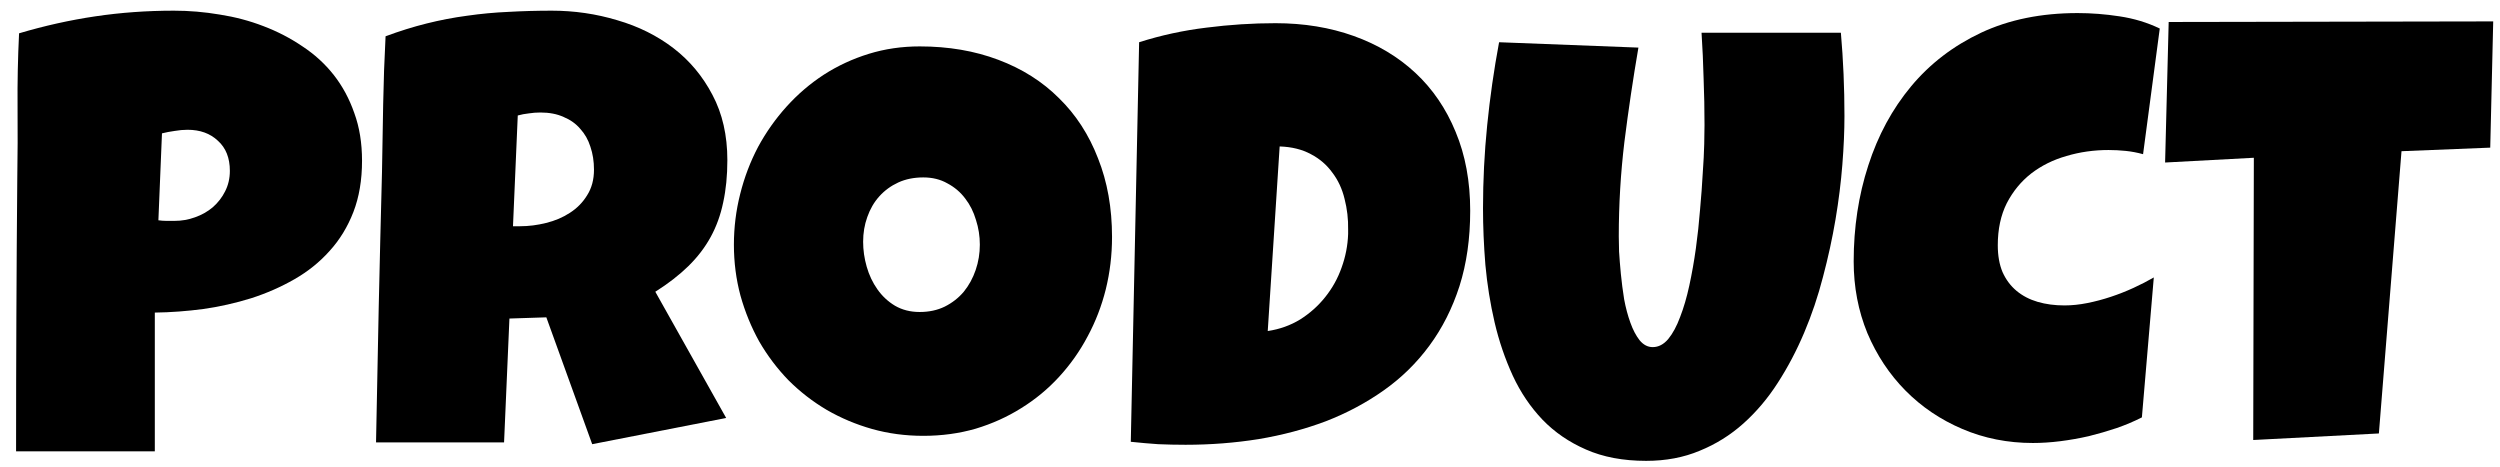 <svg width="123" height="23" viewBox="0 0 123 23" fill="none" xmlns="http://www.w3.org/2000/svg">
<path d="M17.812 7.908C17.812 8.855 17.671 9.695 17.388 10.428C17.105 11.16 16.714 11.8 16.216 12.347C15.727 12.894 15.151 13.357 14.487 13.738C13.823 14.119 13.11 14.432 12.349 14.676C11.597 14.91 10.815 15.086 10.005 15.203C9.194 15.31 8.398 15.369 7.617 15.379V22.205H0.791C0.791 19.969 0.796 17.742 0.806 15.525C0.815 13.309 0.83 11.072 0.85 8.816C0.869 7.625 0.874 6.434 0.864 5.242C0.854 4.051 0.879 2.85 0.938 1.639C2.188 1.268 3.438 0.989 4.688 0.804C5.938 0.618 7.227 0.525 8.555 0.525C9.307 0.525 10.059 0.589 10.81 0.716C11.562 0.833 12.28 1.023 12.964 1.287C13.657 1.551 14.297 1.883 14.883 2.283C15.479 2.674 15.991 3.143 16.421 3.689C16.851 4.236 17.188 4.861 17.432 5.564C17.686 6.258 17.812 7.039 17.812 7.908ZM11.309 8.406C11.309 7.771 11.113 7.278 10.723 6.927C10.342 6.565 9.844 6.385 9.229 6.385C9.023 6.385 8.809 6.404 8.584 6.443C8.369 6.473 8.164 6.512 7.969 6.561L7.793 10.838C7.93 10.857 8.062 10.867 8.188 10.867C8.315 10.867 8.447 10.867 8.584 10.867C8.936 10.867 9.272 10.809 9.595 10.691C9.927 10.574 10.22 10.408 10.474 10.193C10.727 9.969 10.928 9.71 11.074 9.417C11.23 9.114 11.309 8.777 11.309 8.406Z" fill="black"/>
<path d="M35.786 7.879C35.786 8.641 35.718 9.334 35.581 9.959C35.454 10.574 35.249 11.141 34.966 11.658C34.683 12.176 34.316 12.654 33.867 13.094C33.418 13.533 32.876 13.953 32.241 14.354L35.727 20.564L29.136 21.854L26.88 15.613L25.064 15.672L24.8 21.766H18.501C18.55 19.539 18.594 17.322 18.633 15.115C18.682 12.908 18.735 10.691 18.794 8.465C18.814 7.342 18.833 6.229 18.852 5.125C18.872 4.021 18.911 2.908 18.97 1.785C19.653 1.531 20.327 1.321 20.991 1.155C21.655 0.989 22.319 0.862 22.983 0.774C23.657 0.677 24.336 0.613 25.02 0.584C25.713 0.545 26.421 0.525 27.144 0.525C28.257 0.525 29.331 0.682 30.366 0.994C31.411 1.297 32.334 1.756 33.135 2.371C33.935 2.986 34.575 3.753 35.054 4.671C35.542 5.589 35.786 6.658 35.786 7.879ZM29.224 8.348C29.224 7.938 29.165 7.562 29.048 7.22C28.94 6.878 28.774 6.585 28.55 6.341C28.335 6.087 28.061 5.892 27.73 5.755C27.407 5.608 27.026 5.535 26.587 5.535C26.392 5.535 26.201 5.55 26.016 5.579C25.83 5.599 25.649 5.633 25.474 5.682L25.239 11.131H25.591C26.011 11.131 26.436 11.077 26.865 10.97C27.305 10.862 27.695 10.696 28.037 10.472C28.389 10.247 28.672 9.959 28.887 9.607C29.111 9.256 29.224 8.836 29.224 8.348Z" fill="black"/>
<path d="M54.712 11.658C54.712 12.547 54.609 13.406 54.404 14.236C54.199 15.057 53.901 15.828 53.511 16.551C53.13 17.273 52.661 17.938 52.105 18.543C51.558 19.139 50.938 19.651 50.244 20.081C49.56 20.511 48.813 20.848 48.003 21.092C47.192 21.326 46.333 21.443 45.425 21.443C44.546 21.443 43.706 21.331 42.905 21.106C42.114 20.882 41.372 20.569 40.679 20.169C39.985 19.759 39.355 19.27 38.789 18.704C38.232 18.128 37.754 17.493 37.353 16.8C36.963 16.097 36.655 15.345 36.431 14.544C36.216 13.743 36.108 12.908 36.108 12.039C36.108 11.19 36.211 10.359 36.416 9.549C36.621 8.729 36.914 7.957 37.295 7.234C37.685 6.512 38.154 5.848 38.701 5.242C39.248 4.637 39.858 4.114 40.532 3.675C41.216 3.235 41.953 2.894 42.744 2.649C43.535 2.405 44.37 2.283 45.249 2.283C46.665 2.283 47.954 2.503 49.116 2.942C50.288 3.382 51.284 4.012 52.105 4.832C52.935 5.643 53.574 6.629 54.023 7.791C54.482 8.943 54.712 10.232 54.712 11.658ZM48.208 12.039C48.208 11.619 48.145 11.214 48.018 10.823C47.9 10.423 47.725 10.071 47.49 9.769C47.256 9.456 46.963 9.207 46.611 9.021C46.27 8.826 45.874 8.729 45.425 8.729C44.966 8.729 44.556 8.812 44.194 8.978C43.833 9.144 43.52 9.373 43.257 9.666C43.003 9.949 42.808 10.286 42.671 10.677C42.534 11.058 42.466 11.463 42.466 11.893C42.466 12.303 42.524 12.713 42.642 13.123C42.759 13.533 42.935 13.904 43.169 14.236C43.403 14.568 43.691 14.837 44.033 15.042C44.385 15.247 44.79 15.35 45.249 15.35C45.708 15.35 46.118 15.262 46.48 15.086C46.851 14.9 47.163 14.656 47.417 14.354C47.671 14.041 47.866 13.685 48.003 13.284C48.14 12.884 48.208 12.469 48.208 12.039Z" fill="black"/>
<path d="M72.334 10.369C72.334 11.736 72.158 12.972 71.807 14.075C71.455 15.169 70.962 16.145 70.327 17.005C69.702 17.855 68.955 18.587 68.086 19.202C67.217 19.817 66.265 20.325 65.23 20.726C64.194 21.116 63.091 21.409 61.919 21.605C60.757 21.79 59.56 21.883 58.33 21.883C57.871 21.883 57.422 21.873 56.982 21.854C56.543 21.824 56.094 21.785 55.635 21.736L56.045 2.078C57.119 1.736 58.223 1.497 59.355 1.36C60.498 1.214 61.631 1.141 62.754 1.141C64.15 1.141 65.435 1.351 66.606 1.771C67.778 2.19 68.789 2.796 69.639 3.587C70.488 4.378 71.147 5.345 71.616 6.487C72.095 7.63 72.334 8.924 72.334 10.369ZM66.328 11.307C66.338 10.779 66.279 10.271 66.152 9.783C66.035 9.295 65.835 8.865 65.552 8.494C65.278 8.113 64.927 7.811 64.497 7.586C64.067 7.352 63.555 7.225 62.959 7.205L62.373 16.287C62.959 16.199 63.491 16.009 63.97 15.716C64.448 15.413 64.858 15.047 65.2 14.617C65.552 14.178 65.82 13.694 66.006 13.167C66.201 12.63 66.309 12.078 66.328 11.512V11.307Z" fill="black"/>
<path d="M90.747 5.711C90.747 6.434 90.713 7.229 90.644 8.099C90.576 8.968 90.464 9.866 90.308 10.794C90.151 11.722 89.946 12.664 89.692 13.621C89.448 14.568 89.141 15.481 88.769 16.36C88.398 17.239 87.964 18.064 87.466 18.836C86.978 19.598 86.411 20.267 85.767 20.843C85.132 21.409 84.419 21.854 83.628 22.176C82.837 22.508 81.958 22.674 80.991 22.674C79.858 22.674 78.872 22.488 78.032 22.117C77.202 21.756 76.489 21.268 75.894 20.652C75.298 20.027 74.81 19.305 74.429 18.484C74.048 17.654 73.75 16.78 73.535 15.862C73.32 14.935 73.169 13.992 73.081 13.035C73.003 12.068 72.964 11.141 72.964 10.252C72.964 8.885 73.032 7.522 73.169 6.165C73.306 4.798 73.501 3.436 73.755 2.078L80.61 2.342C80.347 3.875 80.117 5.418 79.922 6.971C79.736 8.514 79.644 10.066 79.644 11.629C79.644 11.795 79.648 12.044 79.658 12.376C79.678 12.698 79.707 13.065 79.746 13.475C79.785 13.875 79.839 14.29 79.907 14.72C79.985 15.14 80.088 15.525 80.215 15.877C80.342 16.229 80.493 16.517 80.669 16.741C80.855 16.966 81.069 17.078 81.314 17.078C81.597 17.078 81.851 16.946 82.075 16.683C82.3 16.409 82.495 16.048 82.661 15.599C82.837 15.149 82.988 14.632 83.115 14.046C83.242 13.46 83.35 12.85 83.438 12.215C83.525 11.58 83.594 10.945 83.643 10.31C83.701 9.676 83.745 9.085 83.774 8.538C83.814 7.991 83.838 7.508 83.848 7.088C83.857 6.668 83.862 6.355 83.862 6.15C83.862 5.389 83.848 4.632 83.818 3.88C83.799 3.118 83.765 2.361 83.716 1.609H90.571C90.689 2.957 90.747 4.324 90.747 5.711Z" fill="black"/>
<path d="M106.26 1.404L105.439 7.586C105.156 7.508 104.873 7.454 104.59 7.425C104.307 7.396 104.023 7.381 103.74 7.381C103.018 7.381 102.329 7.479 101.675 7.674C101.021 7.859 100.439 8.147 99.932 8.538C99.434 8.929 99.033 9.417 98.731 10.003C98.438 10.589 98.291 11.277 98.291 12.068C98.291 12.576 98.369 13.016 98.525 13.387C98.691 13.758 98.921 14.065 99.214 14.31C99.507 14.554 99.853 14.734 100.254 14.852C100.654 14.969 101.094 15.027 101.572 15.027C101.934 15.027 102.31 14.988 102.7 14.91C103.091 14.832 103.477 14.729 103.857 14.602C104.238 14.476 104.609 14.329 104.971 14.163C105.332 13.997 105.664 13.826 105.967 13.65L105.381 20.535C105 20.73 104.585 20.906 104.136 21.062C103.696 21.209 103.242 21.341 102.773 21.458C102.305 21.565 101.836 21.648 101.367 21.707C100.898 21.766 100.449 21.795 100.02 21.795C98.779 21.795 97.622 21.565 96.548 21.106C95.474 20.648 94.541 20.018 93.75 19.217C92.959 18.416 92.334 17.474 91.875 16.39C91.426 15.296 91.201 14.119 91.201 12.859C91.201 11.19 91.44 9.617 91.919 8.143C92.397 6.658 93.101 5.359 94.028 4.246C94.956 3.133 96.103 2.254 97.471 1.609C98.848 0.965 100.43 0.643 102.217 0.643C102.891 0.643 103.579 0.696 104.282 0.804C104.995 0.911 105.654 1.111 106.26 1.404Z" fill="black"/>
<path d="M122.666 1.053L122.52 7.264L118.154 7.439L117.041 21.326L110.859 21.648L110.889 7.762L106.523 7.996L106.699 1.082L122.666 1.053Z" fill="black"/>
</svg>
